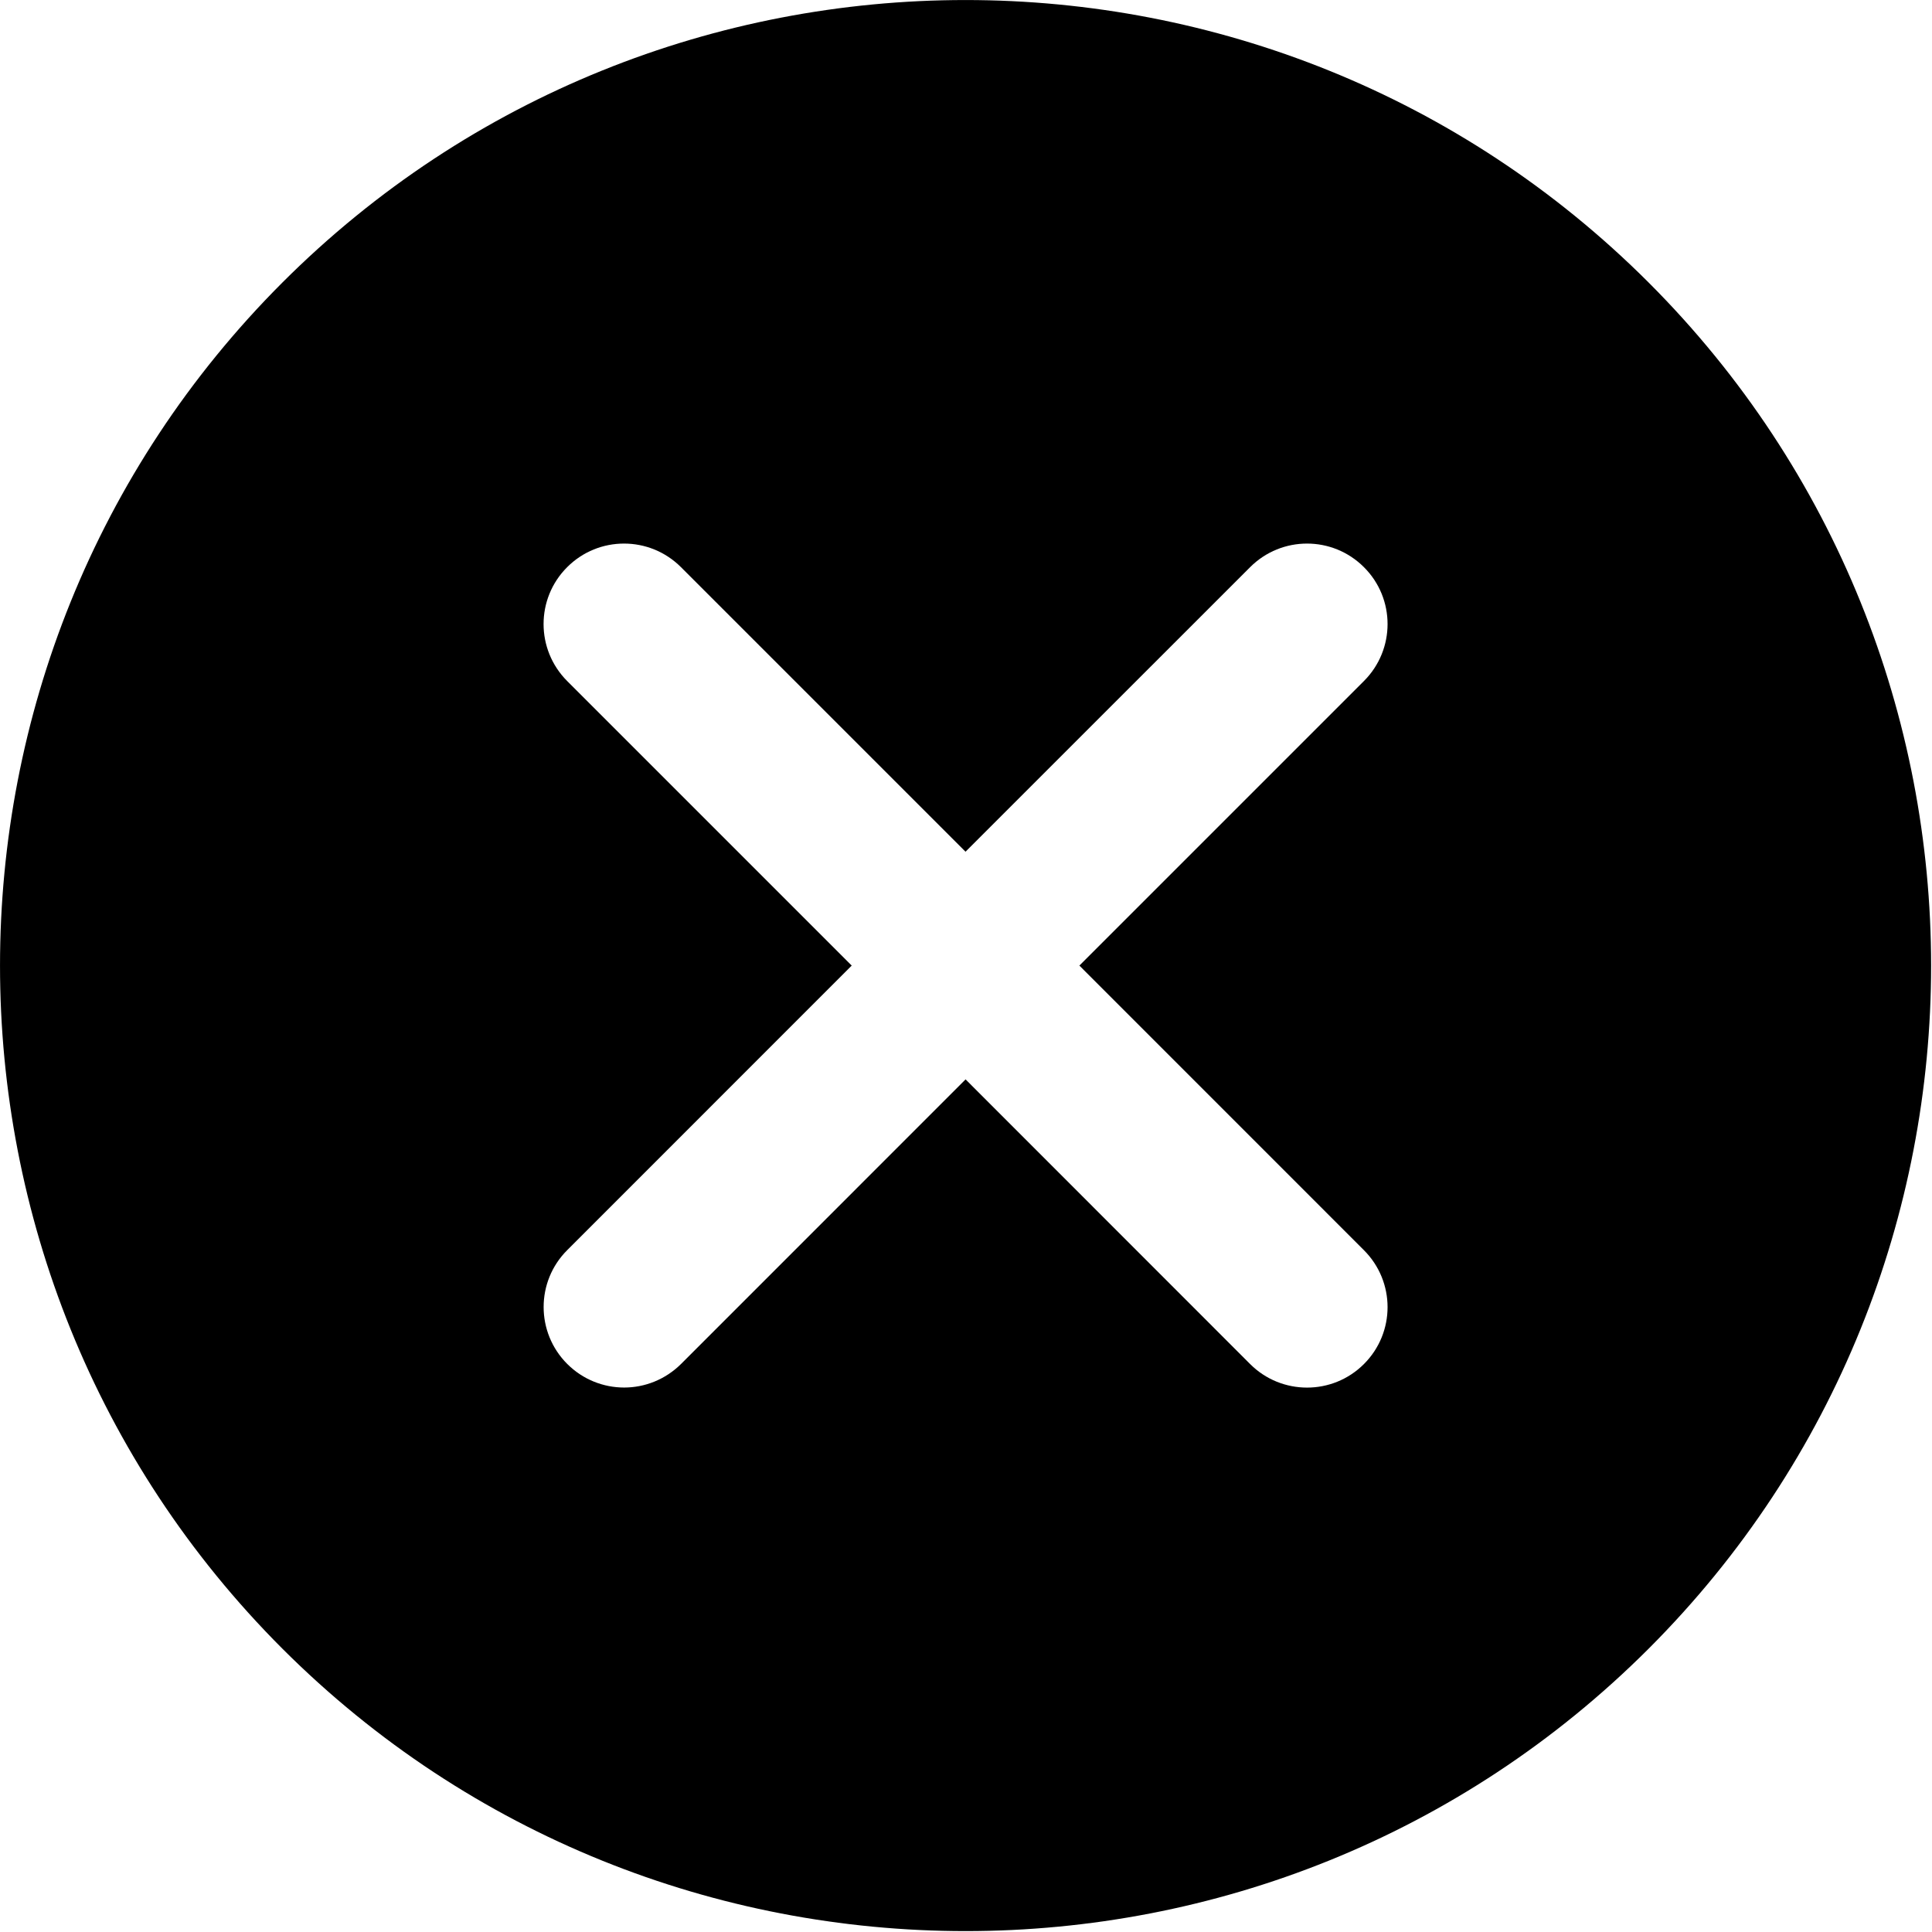 <svg width="32" height="32" viewBox="0 0 32 32" fill="none" xmlns="http://www.w3.org/2000/svg">
<path fill-rule="evenodd" clip-rule="evenodd" d="M4.678 4.679C10.918 -1.559 21.066 -1.559 27.306 4.679C33.545 10.918 33.545 21.069 27.306 27.308C24.186 30.426 20.09 31.985 15.993 31.985C11.895 31.985 7.798 30.426 4.678 27.308C-1.559 21.069 -1.559 10.918 4.678 4.679ZM22.591 22.593C23.113 22.072 23.113 21.229 22.591 20.707L17.878 15.993L22.591 11.28C23.113 10.758 23.113 9.914 22.591 9.394C22.07 8.873 21.227 8.873 20.706 9.394L15.992 14.107L11.279 9.394C10.758 8.873 9.914 8.873 9.394 9.394C8.873 9.914 8.873 10.758 9.394 11.28L14.107 15.993L9.395 20.706C8.874 21.226 8.874 22.07 9.395 22.591C9.655 22.851 9.997 22.982 10.338 22.982C10.678 22.982 11.019 22.851 11.281 22.591L15.993 17.878L20.706 22.593C20.966 22.853 21.307 22.983 21.649 22.983C21.99 22.983 22.331 22.853 22.591 22.593Z" fill="black"/>
</svg>

